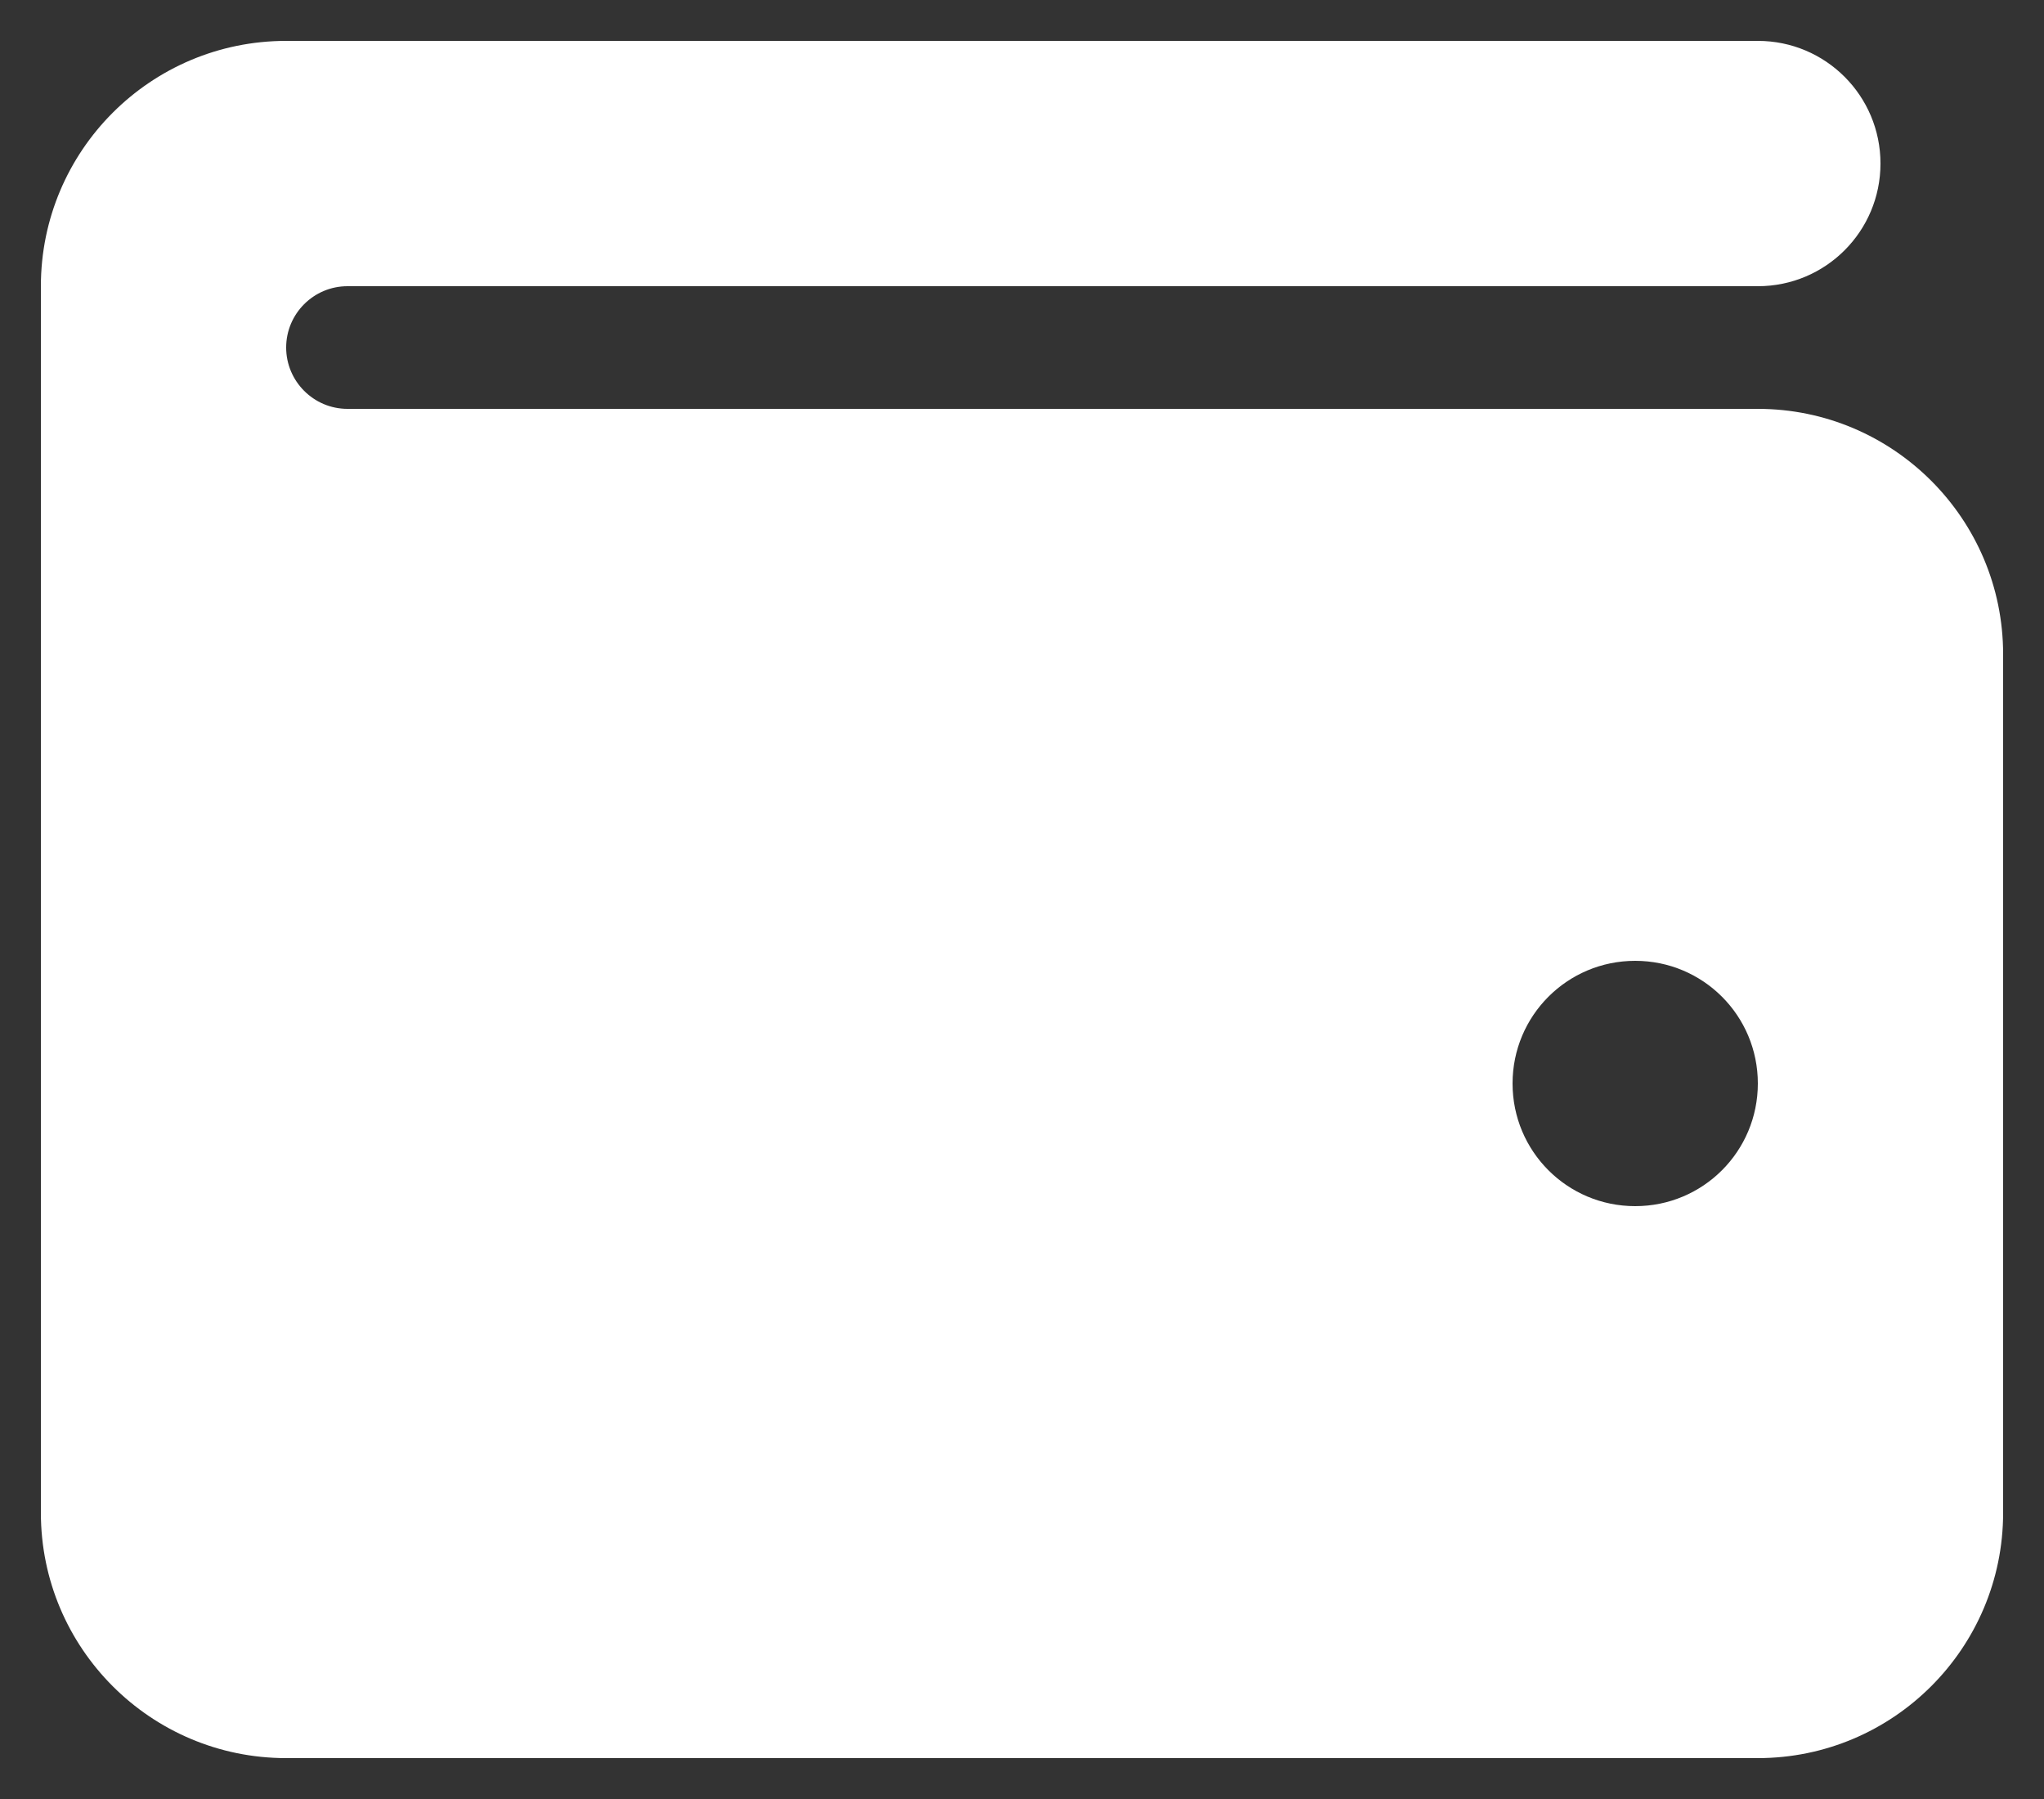 <svg width="25" height="22" viewBox="0 0 25 22" fill="none" xmlns="http://www.w3.org/2000/svg">
<rect x="0" y="0" width="25" height="22" fill="#333333" stroke="none"/>
<path d="M21.5 0.5C22.33 0.5 23 1.172 23 2C23 2.828 22.33 3.5 21.5 3.5H4.25C3.836 3.5 3.5 3.837 3.5 4.25C3.5 4.662 3.836 5 4.25 5H21.5C23.155 5 24.5 6.345 24.5 8V18.5C24.5 20.155 23.155 21.5 21.5 21.5H3.5C1.843 21.5 0.5 20.155 0.5 18.5V3.5C0.5 1.843 1.843 0.5 3.5 0.5H21.5ZM20 14.75C20.83 14.75 21.5 14.08 21.5 13.25C21.5 12.42 20.83 11.75 20 11.75C19.17 11.75 18.5 12.42 18.5 13.25C18.5 14.08 19.17 14.75 20 14.75Z" fill="#FFF"/>
</svg>
